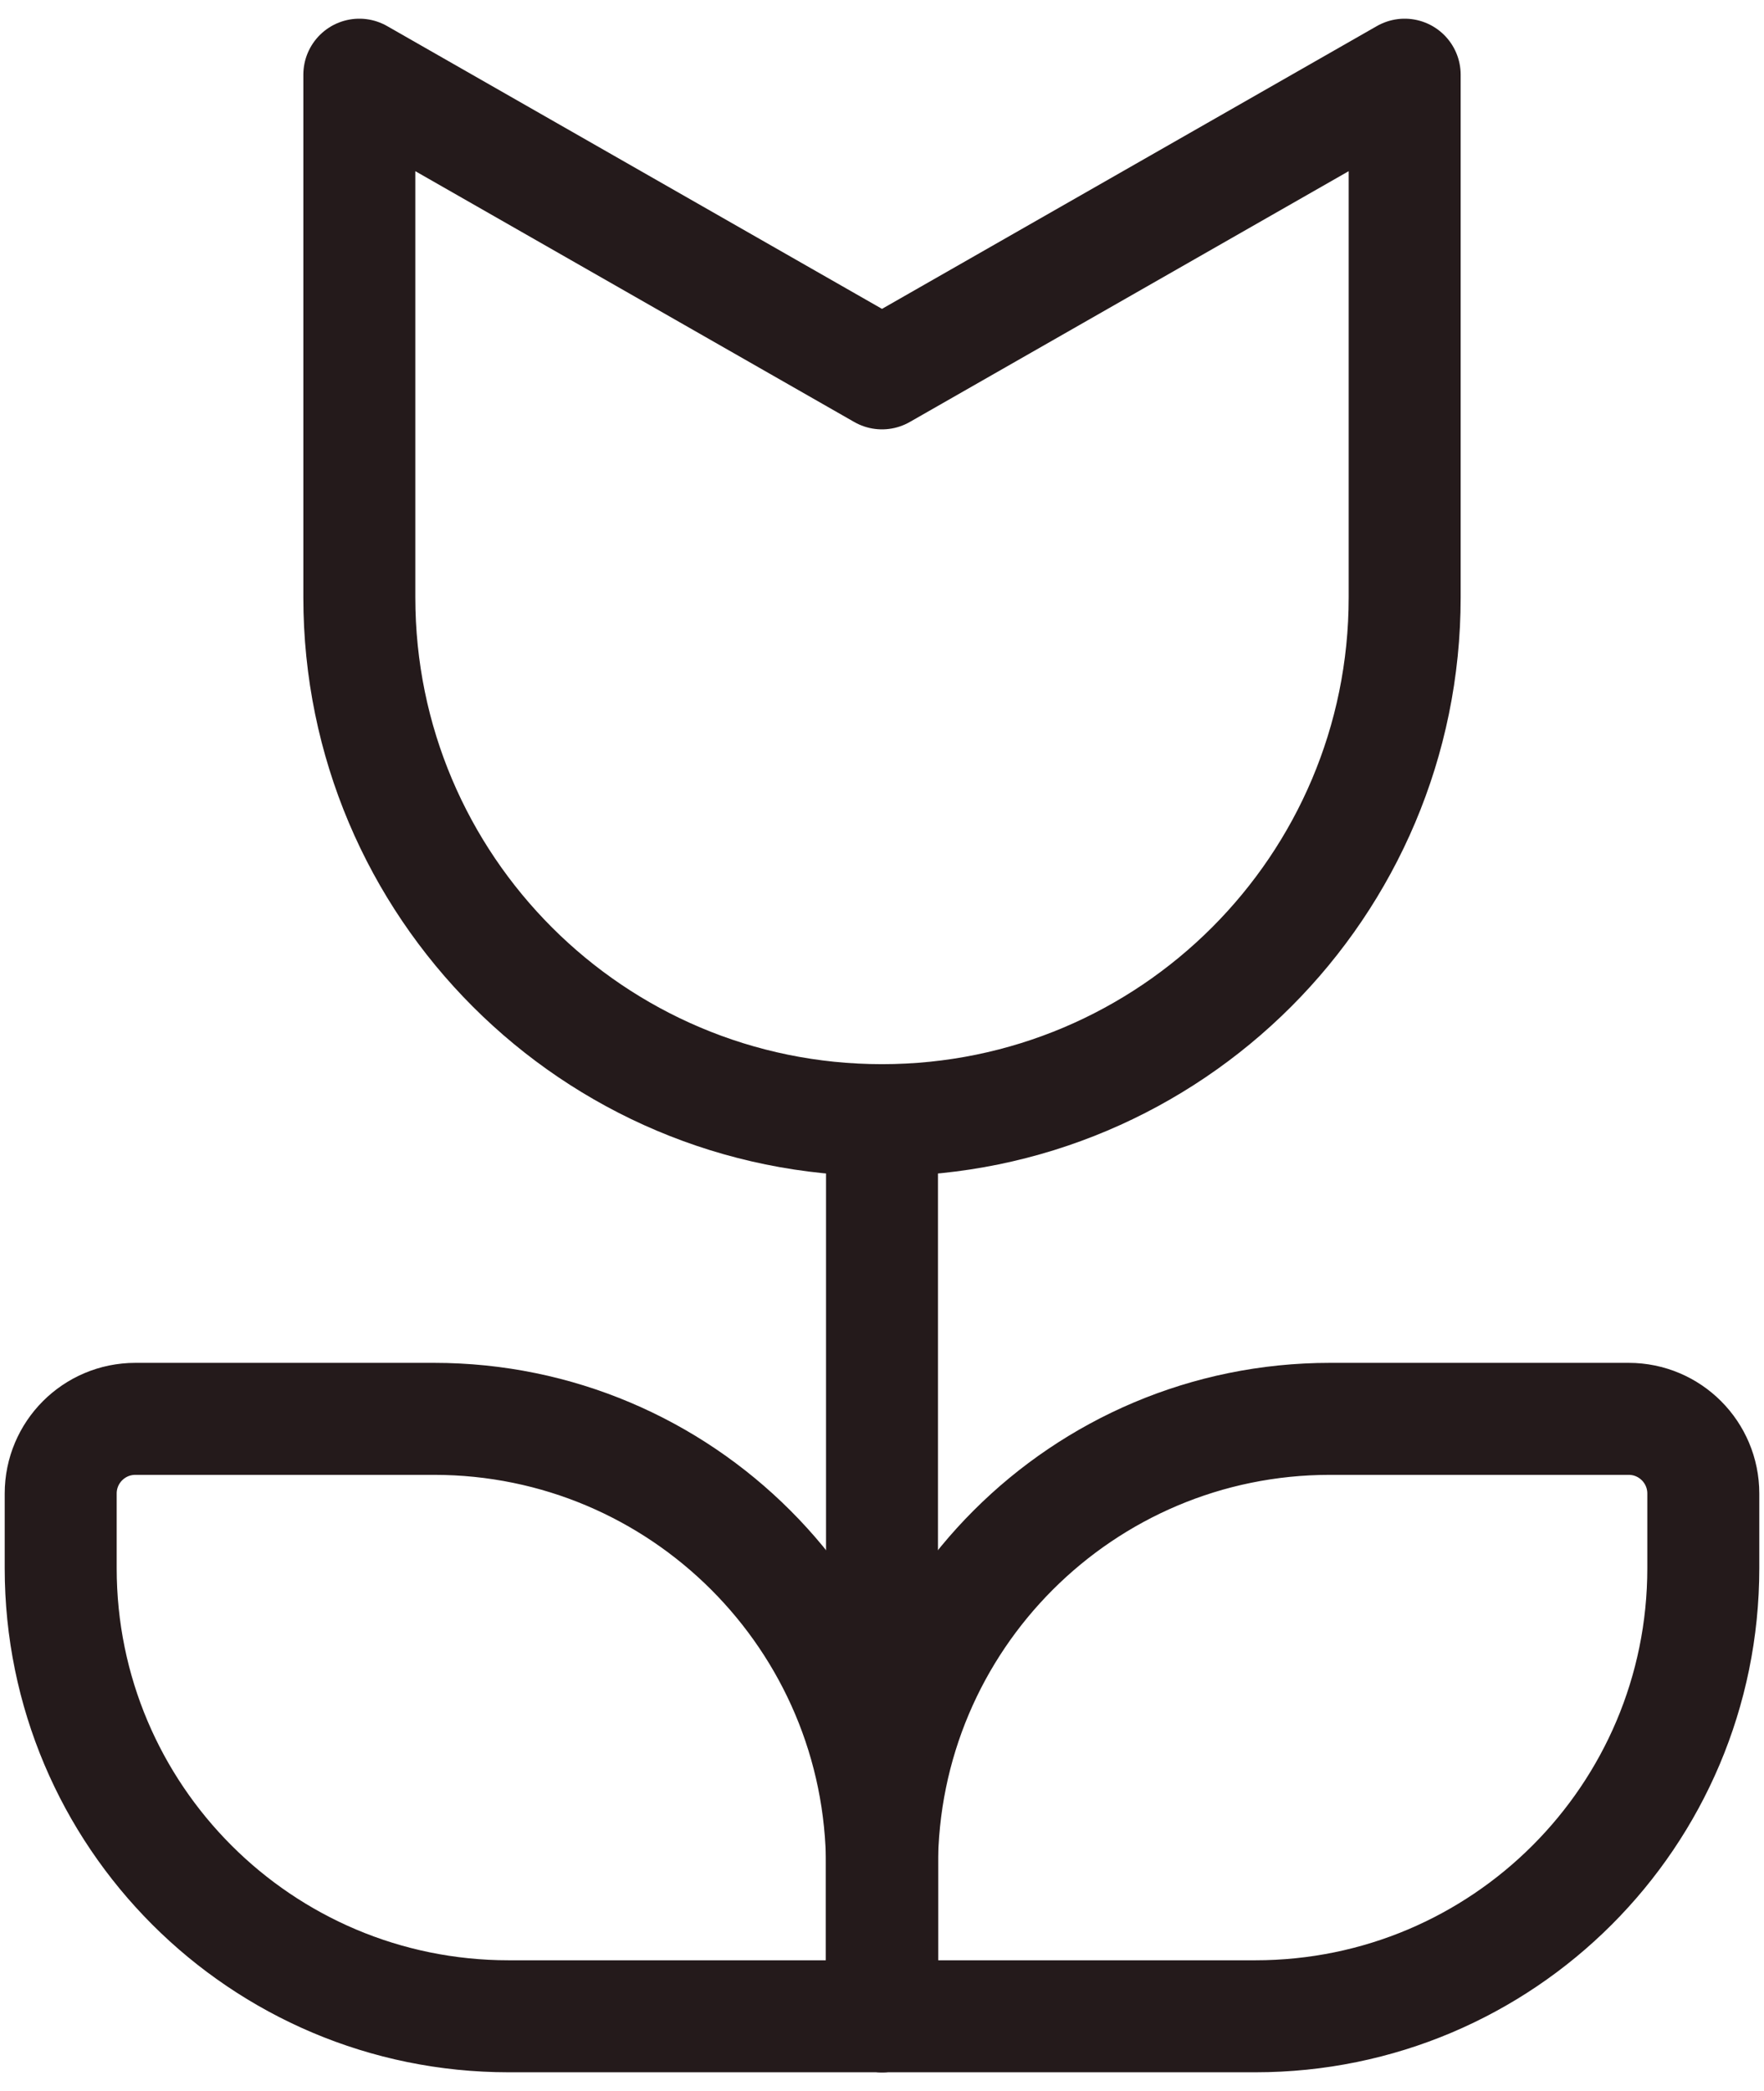 <svg width="27" height="32" viewBox="0 0 27 32" fill="none" xmlns="http://www.w3.org/2000/svg">
<path d="M5.5 9.143V1.143L13.5 5.714L21.5 1.143V9.143C21.5 13.561 17.918 17.143 13.5 17.143C9.082 17.143 5.5 13.561 5.5 9.143Z" stroke="#241A1B" stroke-width="1.714" stroke-linecap="round" stroke-linejoin="round"/>
<path d="M13.5 17.143V30.857" stroke="#241A1B" stroke-width="1.714" stroke-linecap="round" stroke-linejoin="round"/>
<path d="M13.5 28.572V30.857H19.214C23.002 30.857 26.071 27.787 26.071 24V22.857C26.071 22.226 25.56 21.714 24.929 21.714H20.357C16.57 21.714 13.5 24.784 13.5 28.572Z" stroke="#241A1B" stroke-width="1.714" stroke-linecap="round" stroke-linejoin="round"/>
<path d="M0.929 22.857V24C0.929 27.787 3.999 30.857 7.786 30.857H13.5V28.572C13.5 24.784 10.43 21.714 6.643 21.714H2.072C1.44 21.714 0.929 22.226 0.929 22.857Z" stroke="#241A1B" stroke-width="1.714" stroke-linecap="round" stroke-linejoin="round"/>
</svg>
